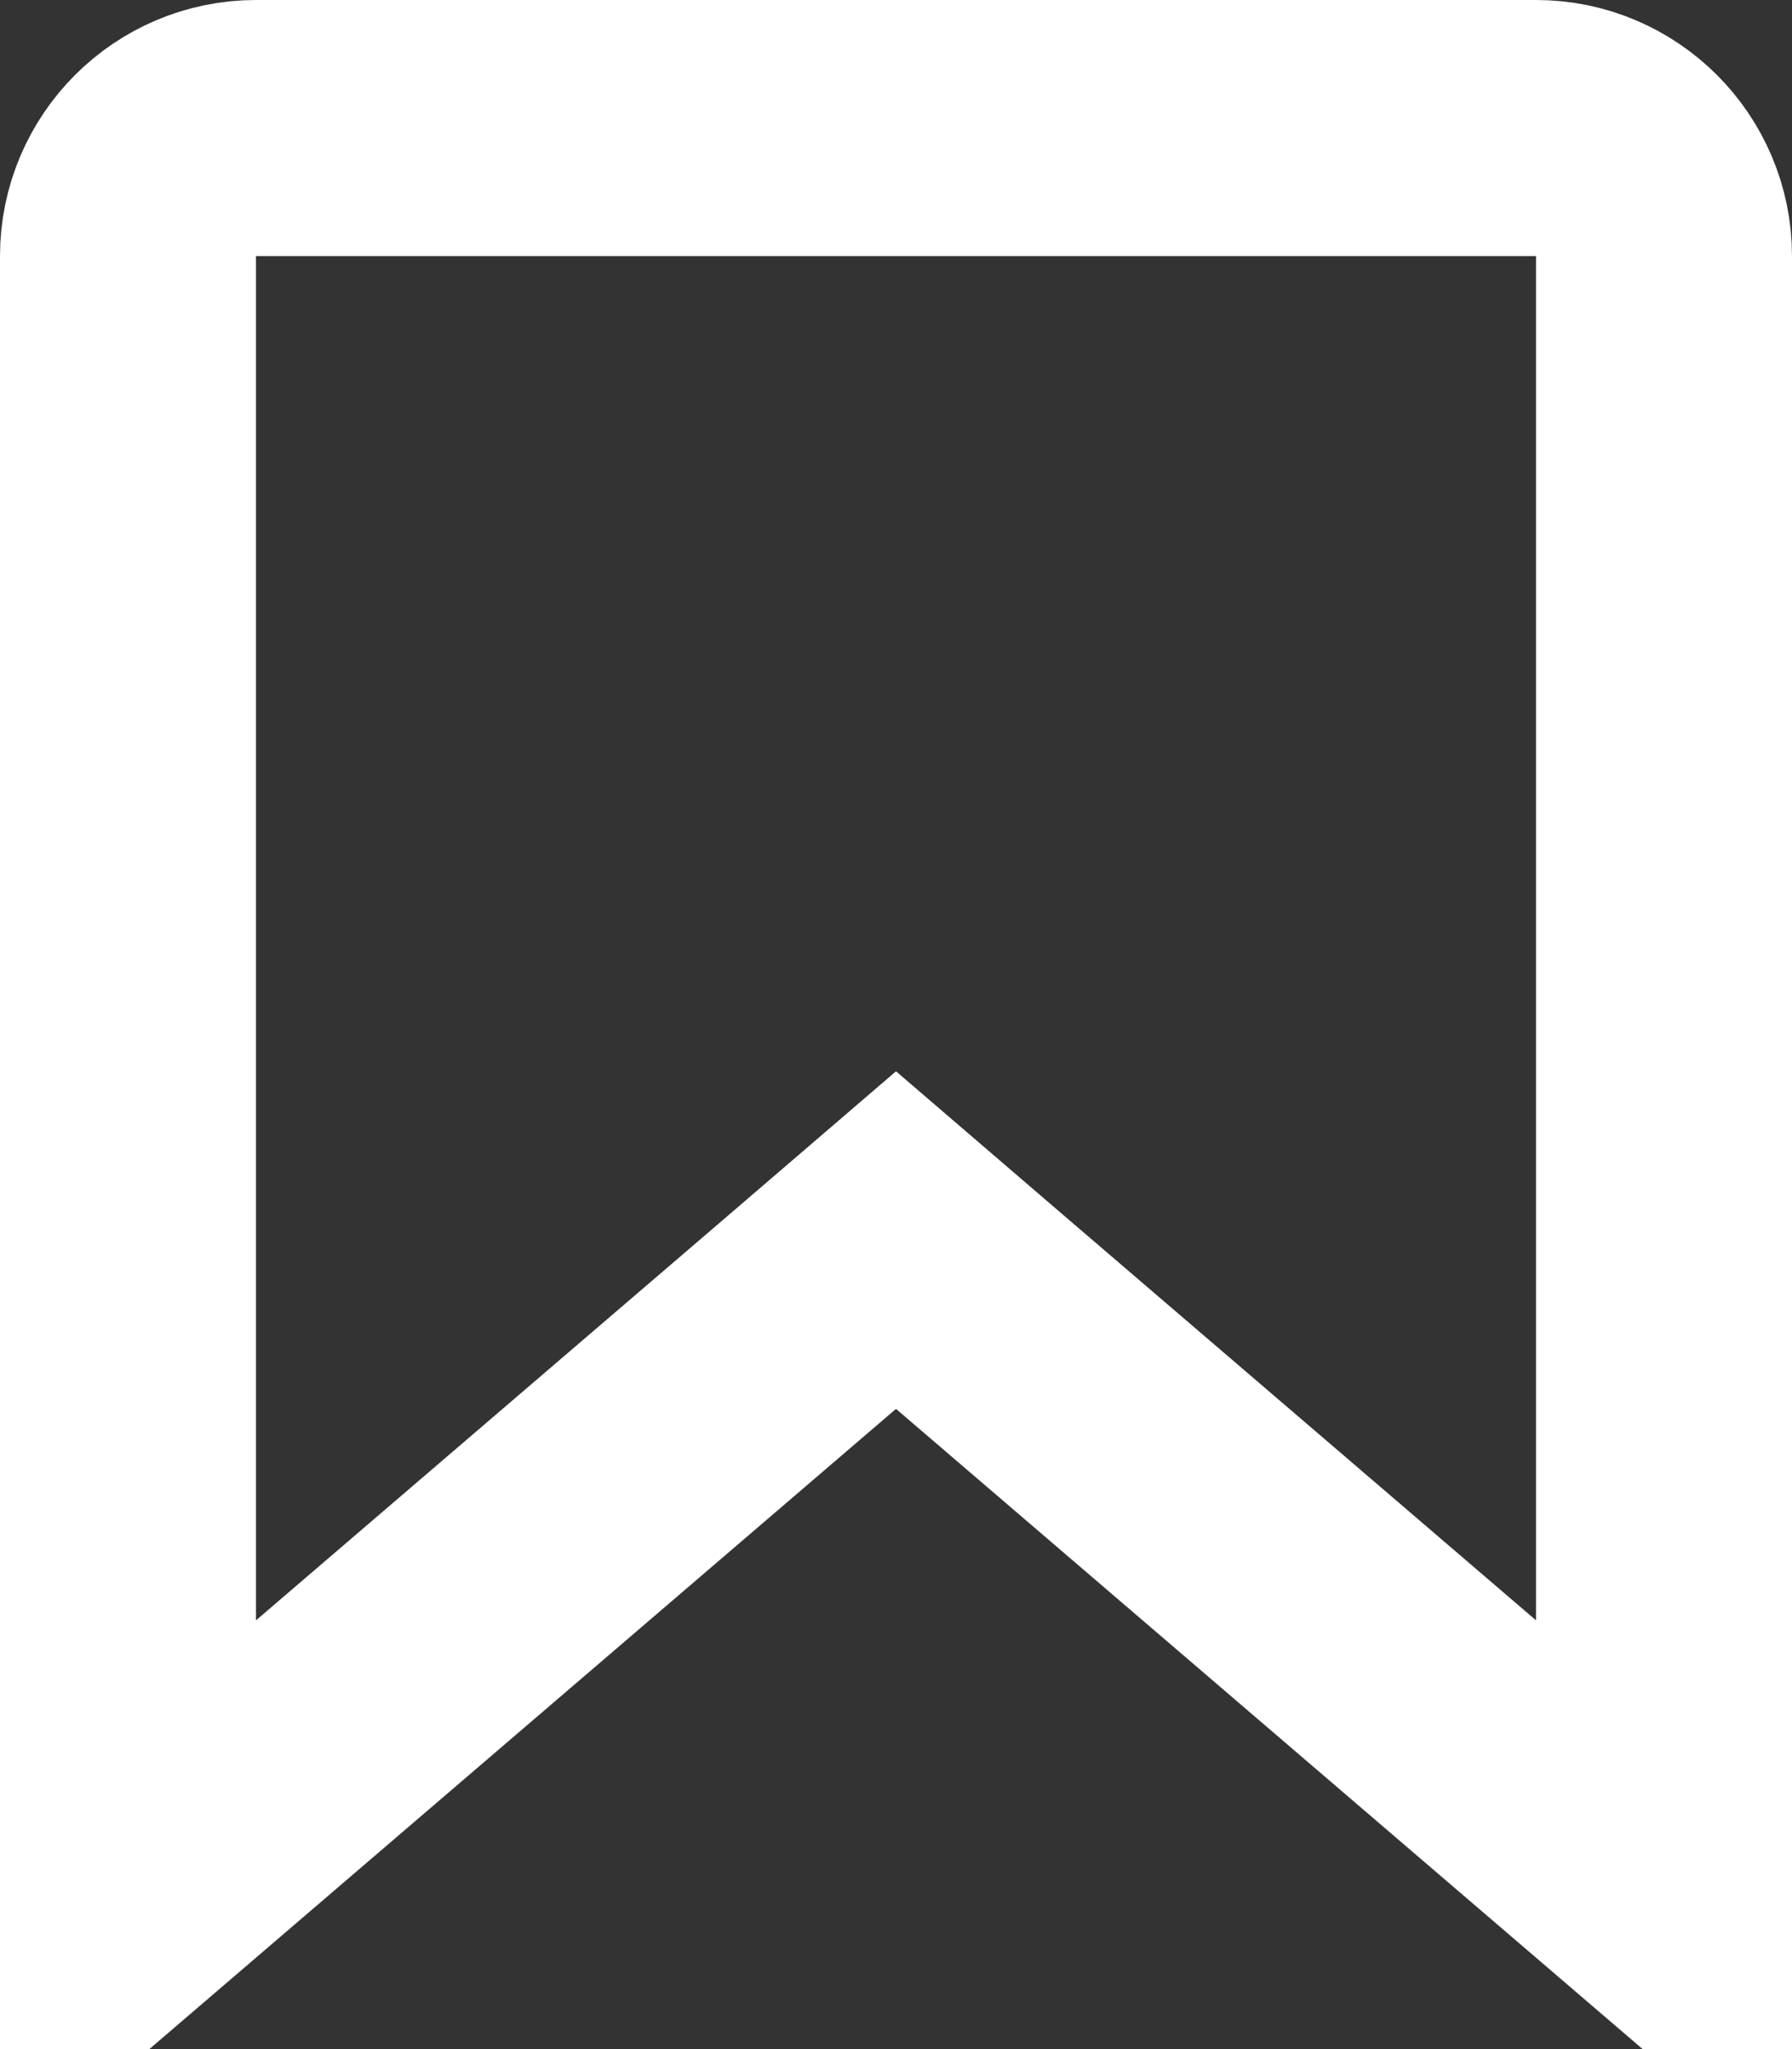 <svg width="14" height="16" viewBox="0 0 14 16" fill="none" xmlns="http://www.w3.org/2000/svg">
<rect x="0" y="0" width="14" height="16" fill="#333333" stroke="none"/>
<path d="M2 1H12C12.552 1 13 1.448 13 2V14.826L7.65 10.241L7 9.683L6.35 10.241L1 14.826V2C1 1.448 1.448 1 2 1Z" stroke="white" stroke-width="2"/>
</svg>

